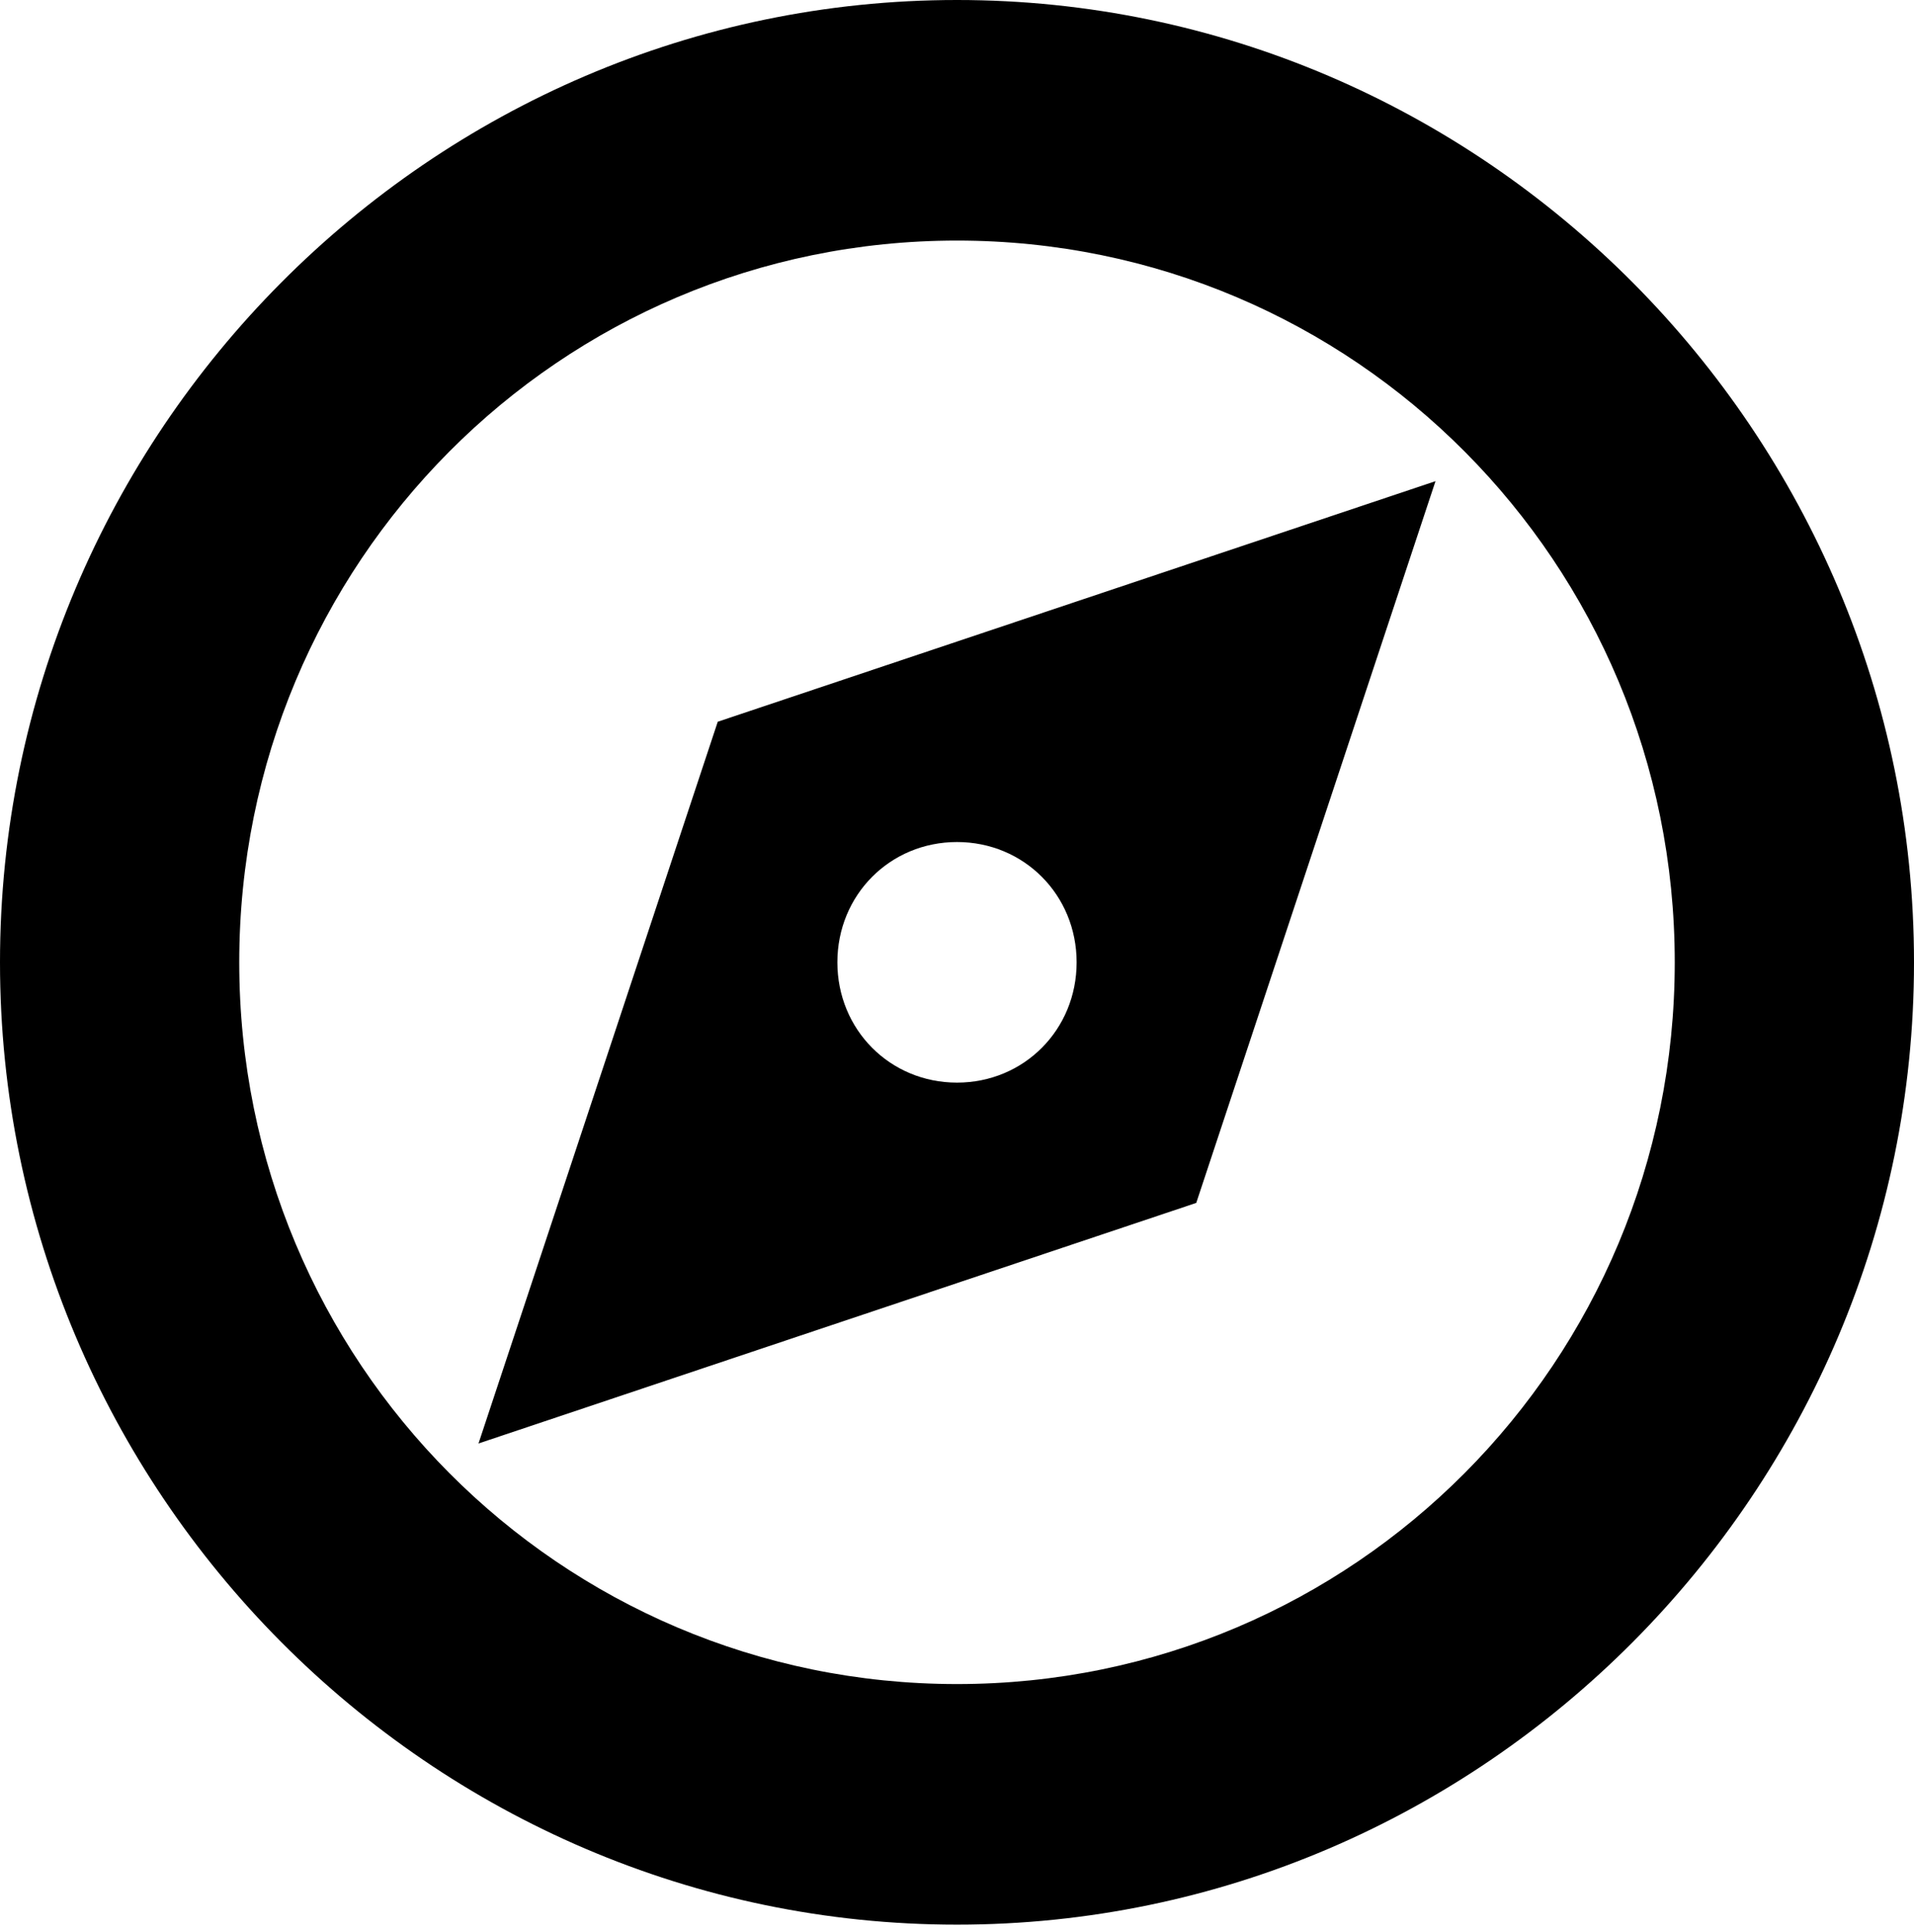 <svg width="217" height="219" viewBox="0 0 217 219" fill="none" xmlns="http://www.w3.org/2000/svg">
<path d="M108.5 0C48.825 0 0 49.087 0 109.081C0 169.076 48.825 218.163 108.5 218.163C168.175 218.163 217 169.076 217 109.081C217 49.087 168.175 0 108.5 0ZM108.5 27.27C153.527 27.27 189.875 63.813 189.875 109.081C189.875 154.35 153.527 190.892 108.5 190.892C63.472 190.892 27.125 154.35 27.125 109.081C27.125 63.813 63.472 27.27 108.5 27.27ZM162.75 54.541L81.375 81.811L54.25 163.622L135.625 136.352L162.75 54.541ZM108.5 95.446C116.095 95.446 122.062 101.446 122.062 109.081C122.062 116.717 116.095 122.717 108.5 122.717C100.905 122.717 94.938 116.717 94.938 109.081C94.938 101.446 100.905 95.446 108.5 95.446Z" fill="black"/>
</svg>
